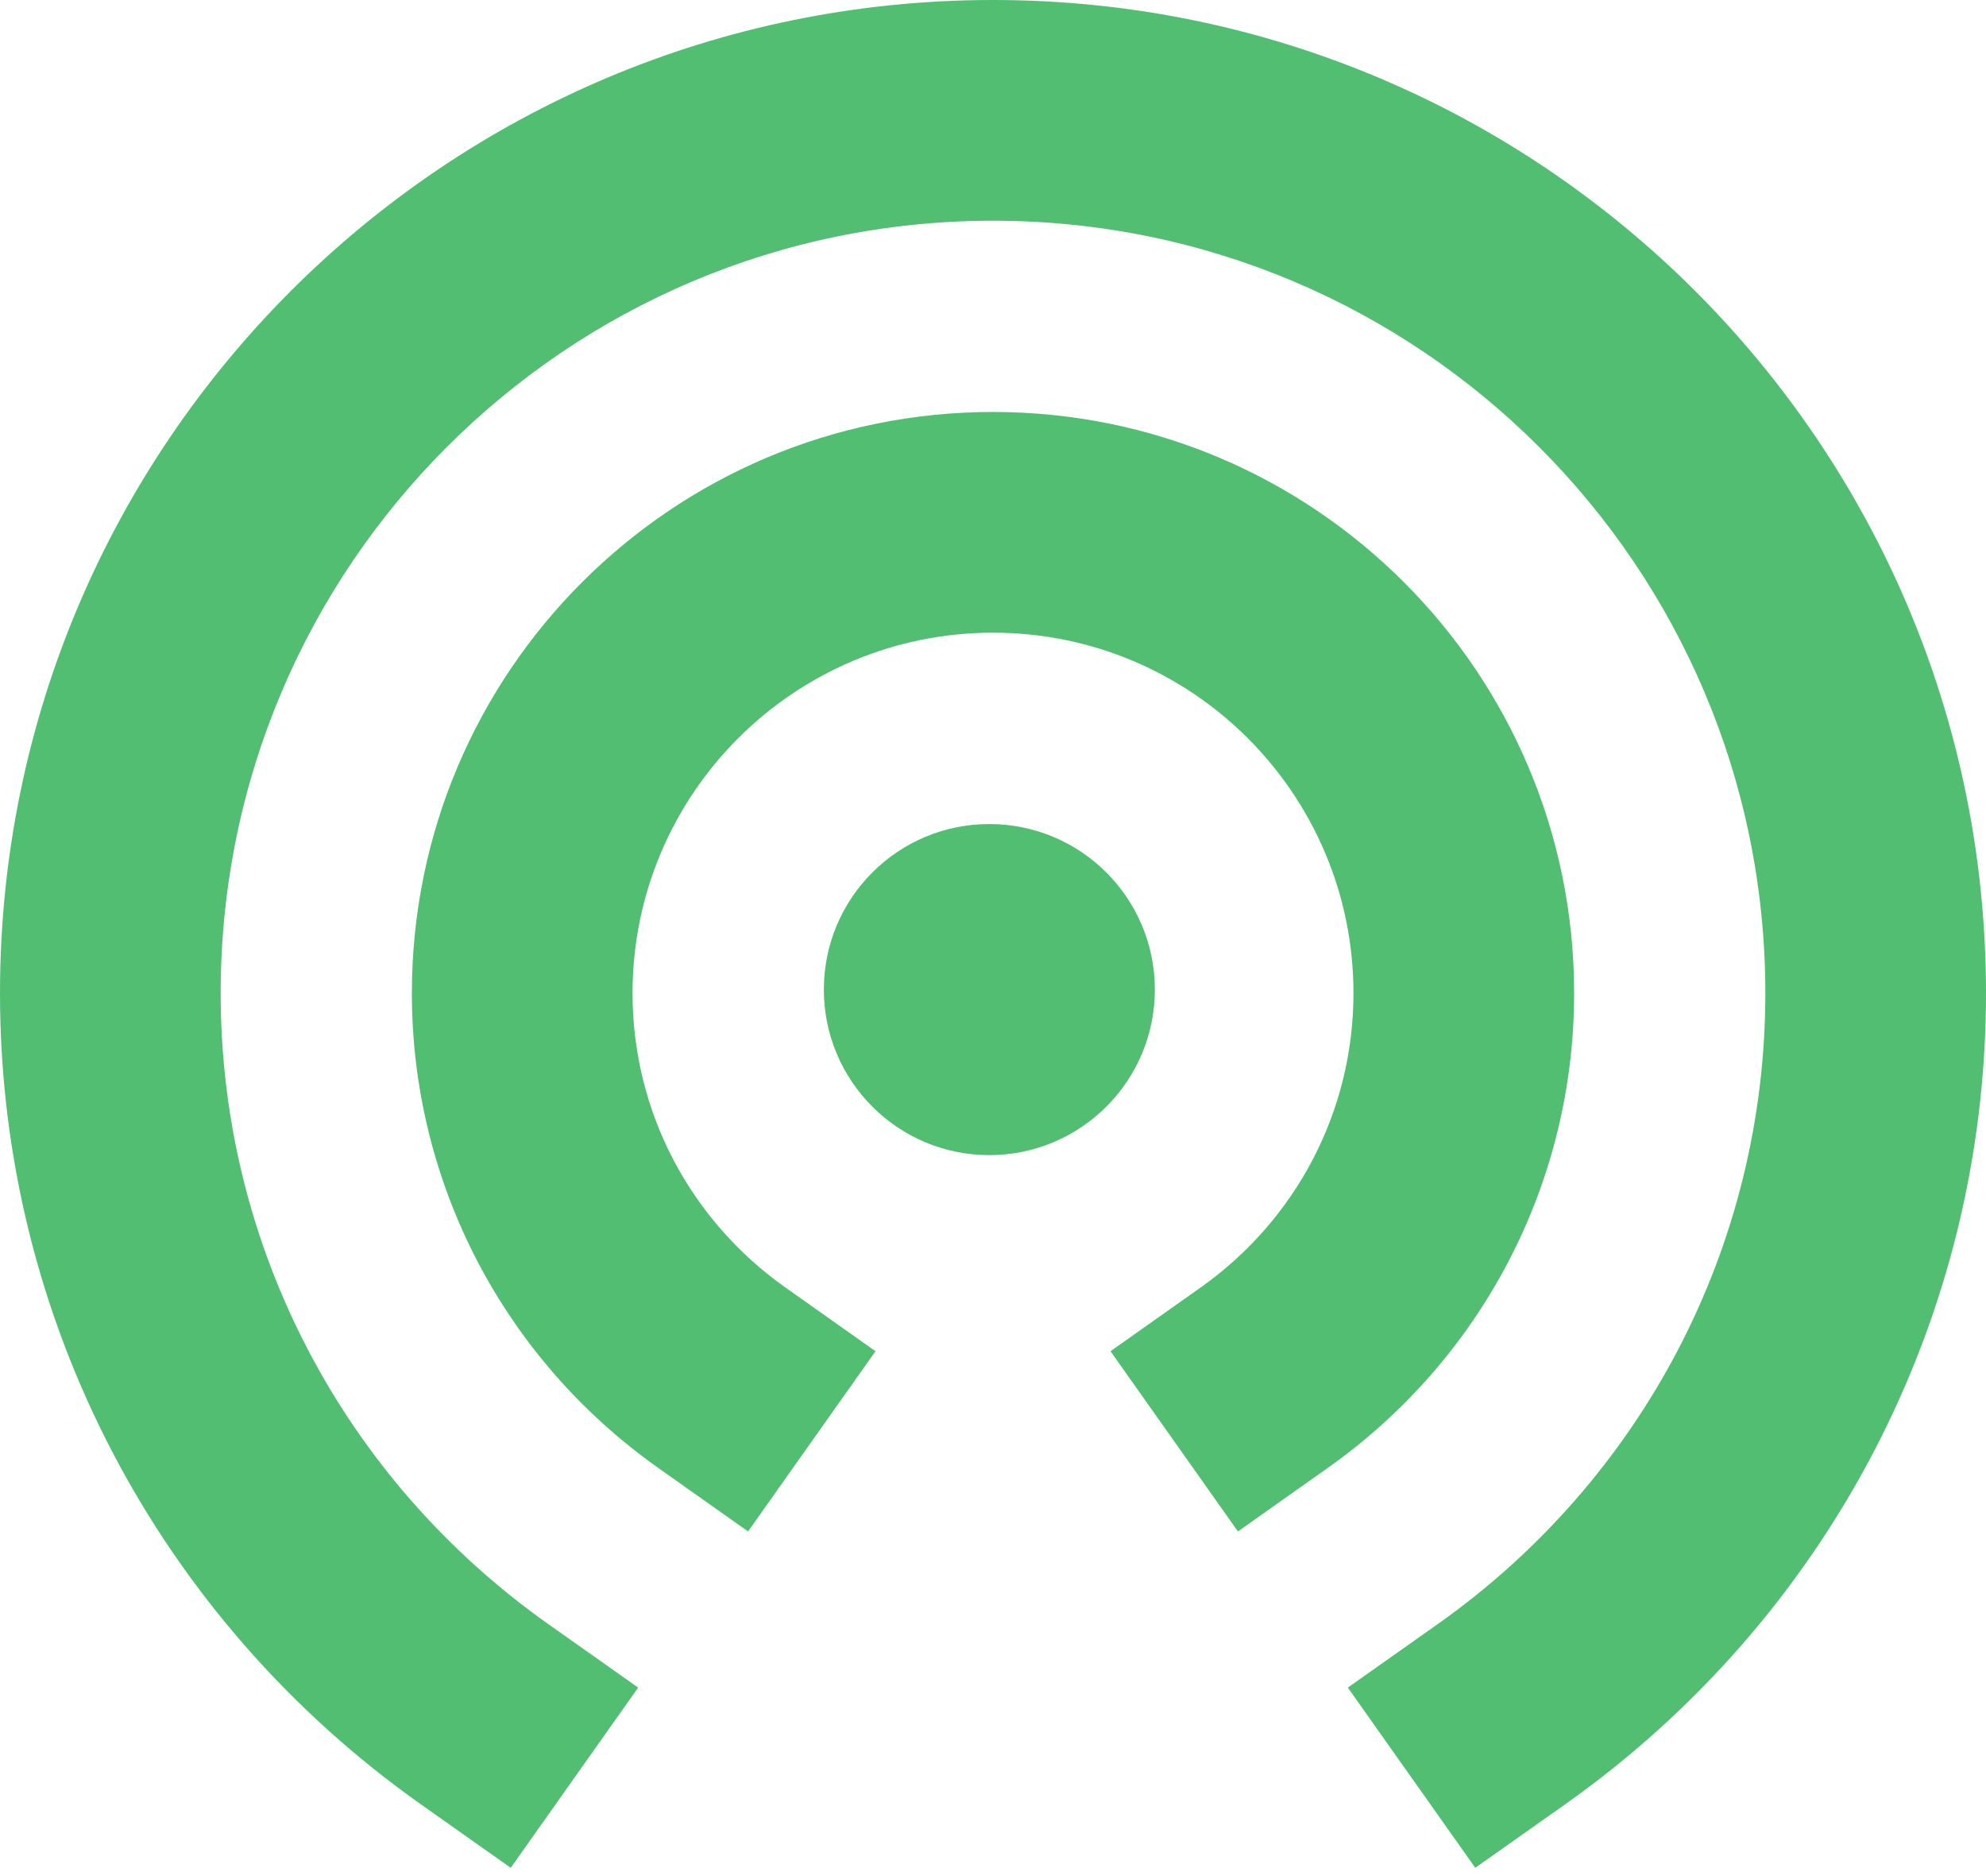 <?xml version="1.0" encoding="UTF-8"?>
<svg width="18px" height="17px" viewBox="0 0 18 17" version="1.1" xmlns="http://www.w3.org/2000/svg" xmlns:xlink="http://www.w3.org/1999/xlink">
    <!-- Generator: Sketch 49.2 (51160) - http://www.bohemiancoding.com/sketch -->
    <title>Icon/chrome connected</title>
    <desc>Created with Sketch.</desc>
    <defs>
        <path d="M8.967,10.467 C8.138,10.467 7.467,9.795 7.467,8.967 C7.467,8.138 8.138,7.467 8.967,7.467 C9.795,7.467 10.467,8.138 10.467,8.967 C10.467,9.795 9.795,10.467 8.967,10.467 Z M14.188,16.348 L13.371,16.925 L12.216,15.292 L13.033,14.715 C14.881,13.407 16,11.299 16,9 C16,5.134 12.866,2 9,2 C5.134,2 2,5.134 2,9 C2,11.299 3.119,13.407 4.967,14.715 L5.784,15.292 L4.629,16.925 L3.812,16.348 C1.44,14.67 0,11.956 0,9 C0,4.03 4.03,0 9,0 C13.97,0 18,4.03 18,9 C18,11.956 16.56,14.67 14.188,16.348 Z M12.036,13.3 L11.22,13.877 L10.065,12.244 L10.881,11.667 C11.745,11.056 12.267,10.073 12.267,9 C12.267,7.196 10.804,5.733 9,5.733 C7.196,5.733 5.733,7.196 5.733,9 C5.733,10.073 6.255,11.056 7.119,11.667 L7.935,12.244 L6.78,13.877 L5.964,13.3 C4.576,12.318 3.733,10.73 3.733,9 C3.733,6.091 6.091,3.733 9,3.733 C11.909,3.733 14.267,6.091 14.267,9 C14.267,10.73 13.424,12.318 12.036,13.3 Z" id="path-1"></path>
    </defs>
    <g id="Symbols🔥" stroke="none" stroke-width="1" fill="none" fill-rule="evenodd">
        <g id="Chrome-status/Connected" transform="translate(-51, -7)">
            <g id="Icon/chrome-connected" transform="translate(51, 7)">
                <mask id="mask-2" fill="white">
                    <use xlink:href="#path-1"></use>
                </mask>
                <use id="Combined-Shape" fill="#51BE71" xlink:href="#path-1"></use>
            </g>
        </g>
    </g>
</svg>